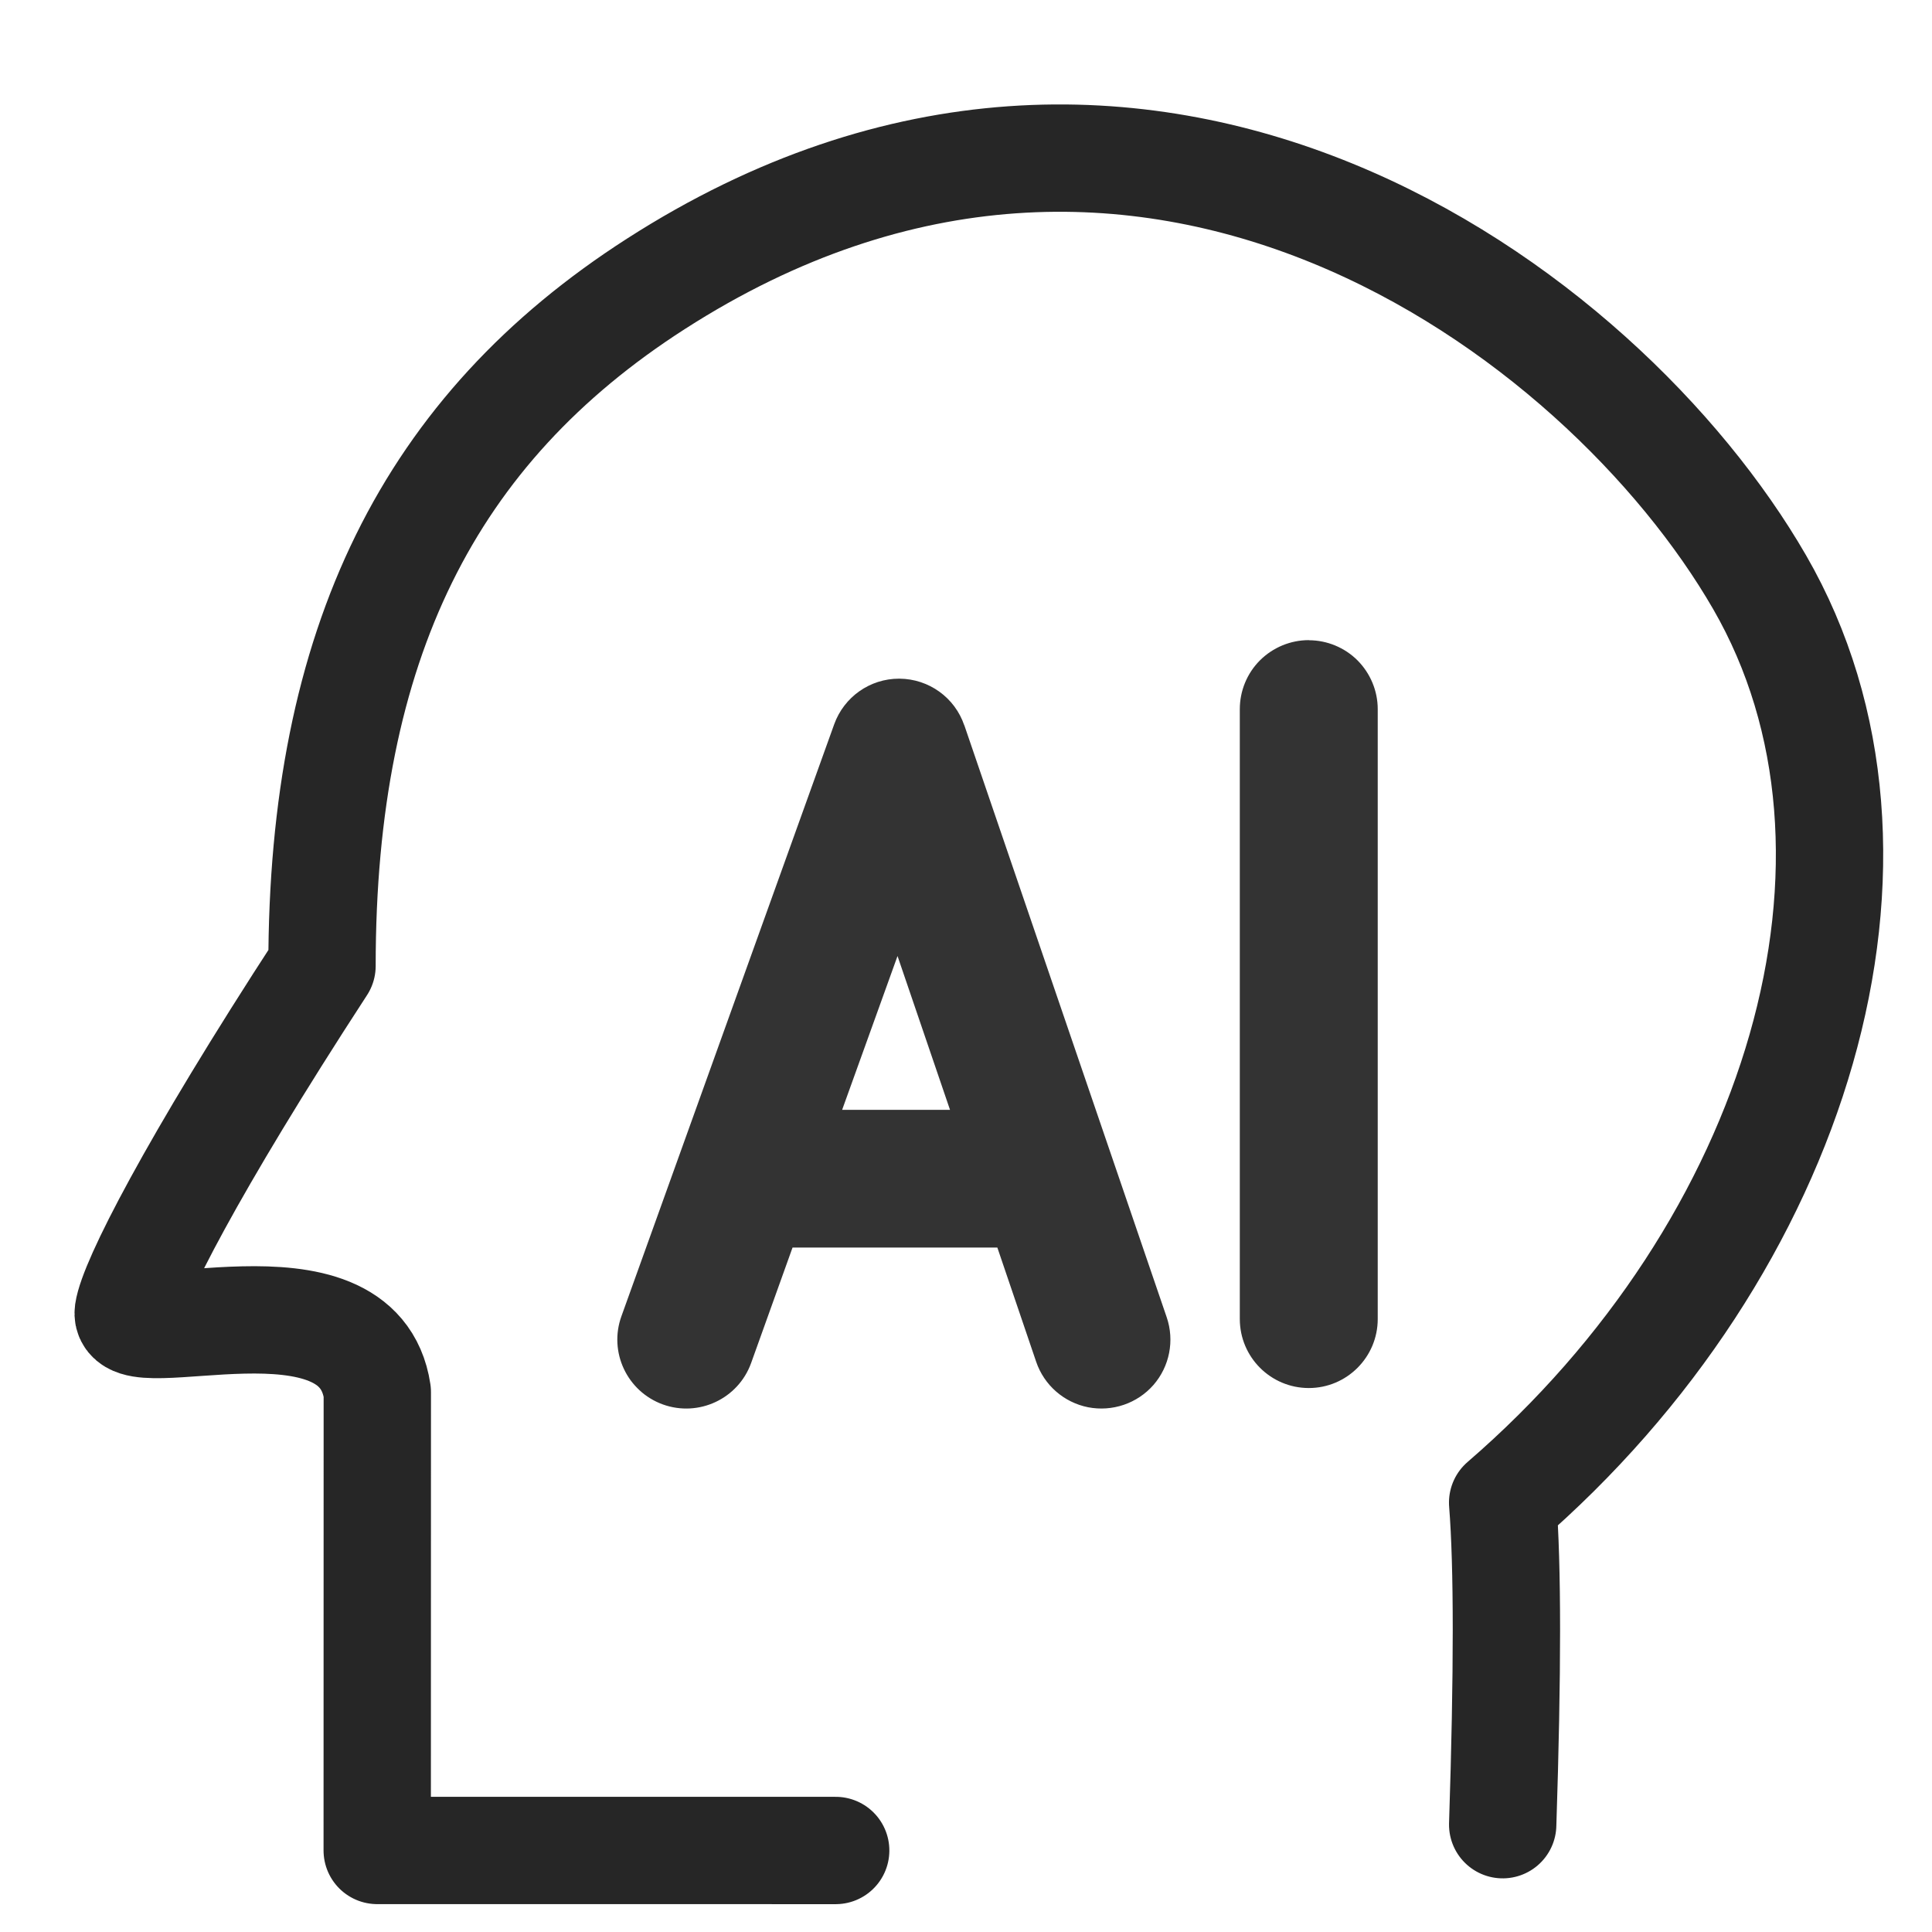 <?xml version="1.0" encoding="UTF-8"?>
<svg width="18px" height="18px" viewBox="0 0 18 18" version="1.1" xmlns="http://www.w3.org/2000/svg" xmlns:xlink="http://www.w3.org/1999/xlink">
    <title>图标-数字人</title>
    <g id="控件" stroke="none" stroke-width="1" fill="none" fill-rule="evenodd">
        <g id="通用图标/数字人" transform="translate(-1, 0)">
            <rect id="Rectangle" x="0" y="0" width="20" height="20"></rect>
            <g id="编组" stroke-width="1" fill-rule="evenodd" transform="translate(1.5, 1.5)">
                <path d="M3.991,14.034 L0.292,11.898 C1.146,10.419 1.858,9.186 2.428,8.2 C2.871,7.075 0.543,6.712 0.793,6.392 C0.96,6.18 1.967,5.52 3.967,4.504 C5.467,1.906 7.333,0.674 9.838,0.556 C15.24,0.3 17.354,5.17 17.354,8.105 C17.354,11.041 14.57,13.653 10.993,14.334 C10.741,14.864 10.241,15.73 9.493,16.933" id="路径" stroke="#262626" stroke-linecap="round" stroke-linejoin="round" transform="translate(8.823, 8.739) rotate(-30) translate(-8.823, -8.739)"></path>
                <path d="M11.694,4.464 C11.523,4.464 11.36,4.532 11.239,4.652 C11.118,4.773 11.051,4.937 11.051,5.107 L11.051,10.789 C11.051,11.144 11.339,11.432 11.694,11.432 C12.048,11.432 12.336,11.144 12.336,10.789 L12.336,5.107 C12.336,4.937 12.268,4.774 12.148,4.653 C12.028,4.533 11.864,4.465 11.694,4.465 L11.694,4.464 Z M7.346,8.84 L7.862,7.407 L8.351,8.84 L7.345,8.84 L7.346,8.84 Z M8.484,5.258 C8.396,4.999 8.154,4.825 7.88,4.823 L7.876,4.823 C7.605,4.823 7.364,4.993 7.272,5.248 L5.29,10.762 C5.169,11.096 5.342,11.464 5.676,11.585 C6.01,11.705 6.378,11.532 6.498,11.199 L6.884,10.123 L8.792,10.123 L9.154,11.188 C9.228,11.405 9.412,11.566 9.637,11.611 C9.863,11.655 10.095,11.576 10.246,11.404 C10.397,11.231 10.444,10.99 10.37,10.773 L8.484,5.256 L8.484,5.257 L8.484,5.258 Z" id="形状" fill="#333333" fill-rule="nonzero"></path>
            </g>
        </g>
    </g>
</svg>